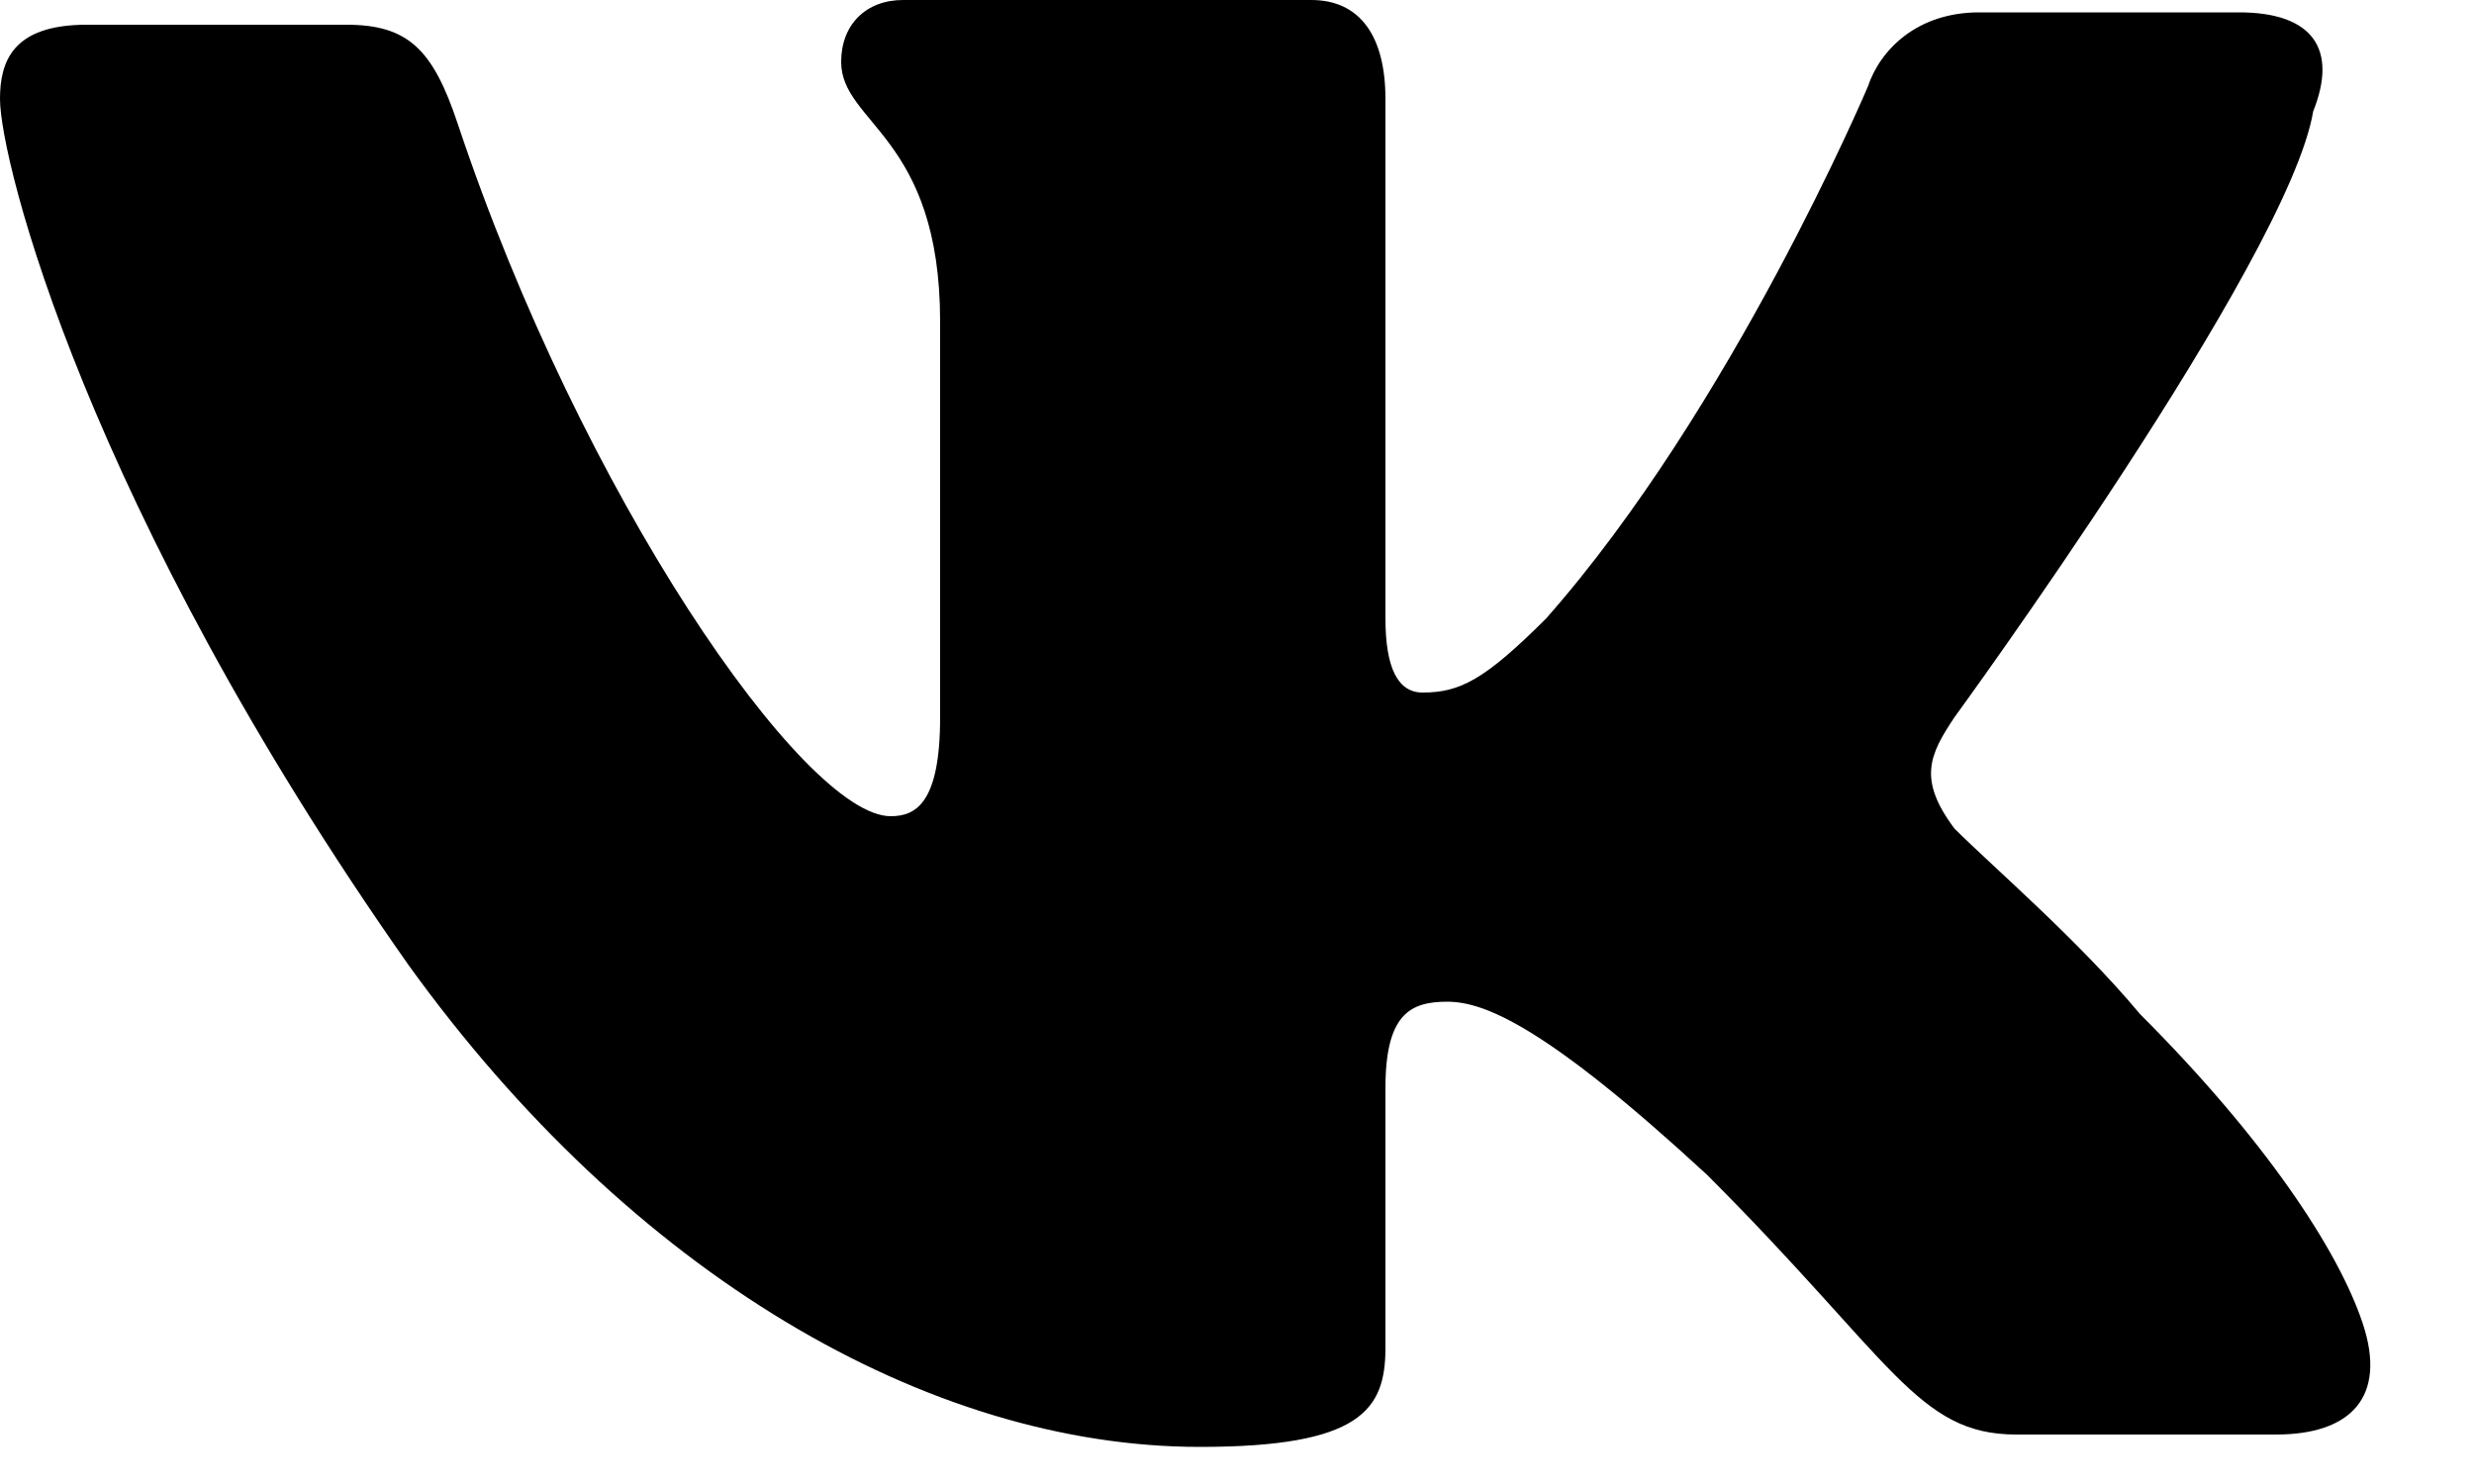 <svg width="20" height="12" viewBox="0 0 20 12" xmlns="http://www.w3.org/2000/svg">
<path d="M18.7 0.9C18.9 0.4 18.7 0.1 18.1 0.1H16C15.5 0.1 15.2 0.4 15.1 0.7C15.1 0.7 14 3.3 12.5 5C12 5.5 11.8 5.6 11.5 5.6C11.3 5.6 11.2 5.4 11.2 5V0.8C11.2 0.3 11 0 10.6 0H7.3C7 0 6.8 0.2 6.8 0.5C6.8 1 7.6 1.1 7.6 2.6V5.8C7.6 6.5 7.4 6.6 7.2 6.6C6.5 6.6 4.7 4 3.7 1C3.5 0.4 3.3 0.2 2.8 0.2H0.7C0.1 0.2 0 0.5 0 0.8C0 1.3 0.7 4.1 3.3 7.8C5.1 10.3 7.5 11.7 9.7 11.7C11 11.7 11.2 11.4 11.2 10.9V8.8C11.2 8.2 11.4 8.1 11.7 8.1C12 8.1 12.5 8.3 13.8 9.5C15.3 11 15.5 11.6 16.3 11.6H18.4C19 11.6 19.3 11.3 19.1 10.7C18.9 10.1 18.3 9.2 17.3 8.2C16.8 7.6 16.1 7 15.8 6.7C15.5 6.3 15.6 6.1 15.8 5.8C15.8 5.8 18.5 2.1 18.7 0.9Z" />
</svg>
